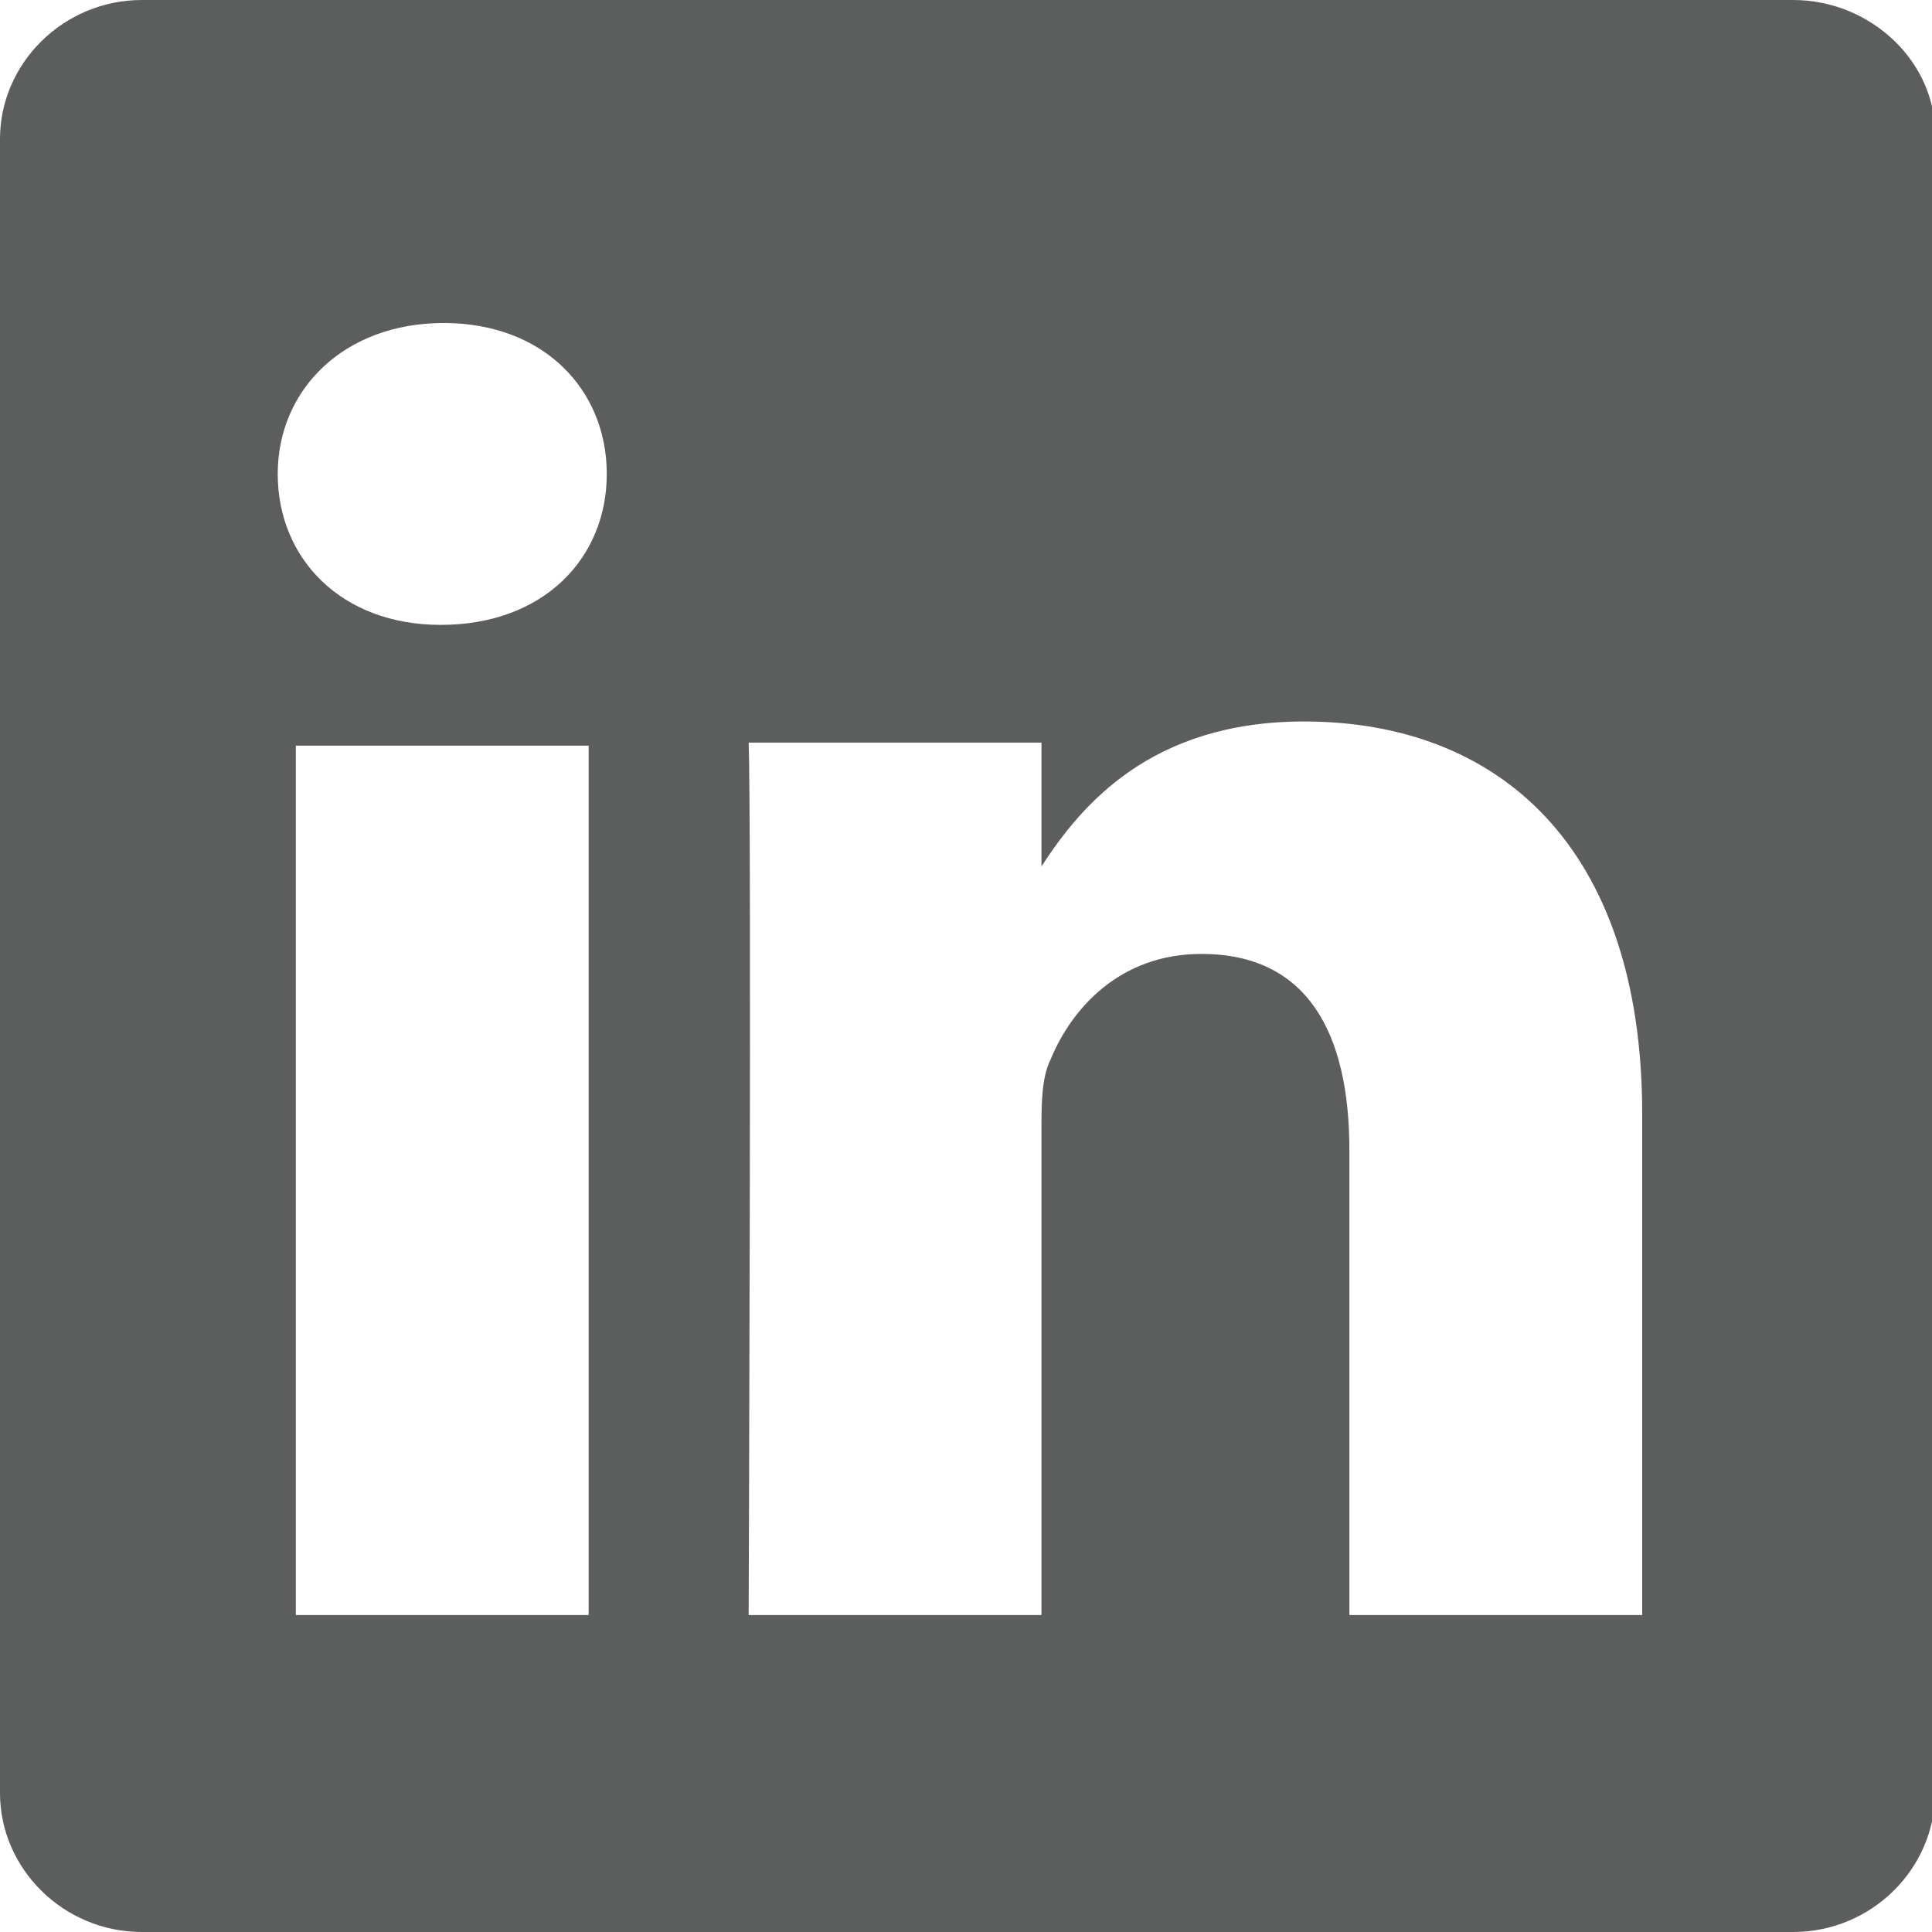 <?xml version="1.0" encoding="utf-8"?>
<!-- Generator: Adobe Illustrator 17.1.0, SVG Export Plug-In . SVG Version: 6.00 Build 0)  -->
<!DOCTYPE svg PUBLIC "-//W3C//DTD SVG 1.1//EN" "http://www.w3.org/Graphics/SVG/1.1/DTD/svg11.dtd">
<svg version="1.1" id="Layer_1" xmlns="http://www.w3.org/2000/svg" xmlns:xlink="http://www.w3.org/1999/xlink" x="0px" y="0px"
	 viewBox="0 0 64 64" enable-background="new 0 0 64 64" xml:space="preserve">
<g>
	<path fill="#5C5E5E" d="M34.5,28.9L34.5,28.9C34.5,28.8,34.5,28.8,34.5,28.9L34.5,28.9z"/>
	<path fill="#5C5E5E" d="M59.4,0H4.7C2.1,0,0,2.1,0,4.6v54.8C0,61.9,2.1,64,4.7,64h54.7c2.6,0,4.7-2.1,4.7-4.6V4.6
		C64.2,2.1,62,0,59.4,0z M19.4,53.5H9.8V24.7h9.7V53.5z M14.6,20.7L14.6,20.7c-3.3,0-5.4-2.2-5.4-5c0-2.8,2.2-5,5.5-5
		c3.3,0,5.4,2.2,5.4,5C20.1,18.5,18,20.7,14.6,20.7z M54.4,53.5h-9.7V38.1c0-3.9-1.4-6.5-4.9-6.5c-2.7,0-4.3,1.8-5,3.5
		c-0.3,0.6-0.3,1.5-0.3,2.3v16.1h-9.7c0,0,0.1-26.2,0-28.9h9.7v4.1c1.3-2,3.6-4.8,8.7-4.8c6.4,0,11.2,4.1,11.2,13V53.5z"/>
</g>
</svg>
